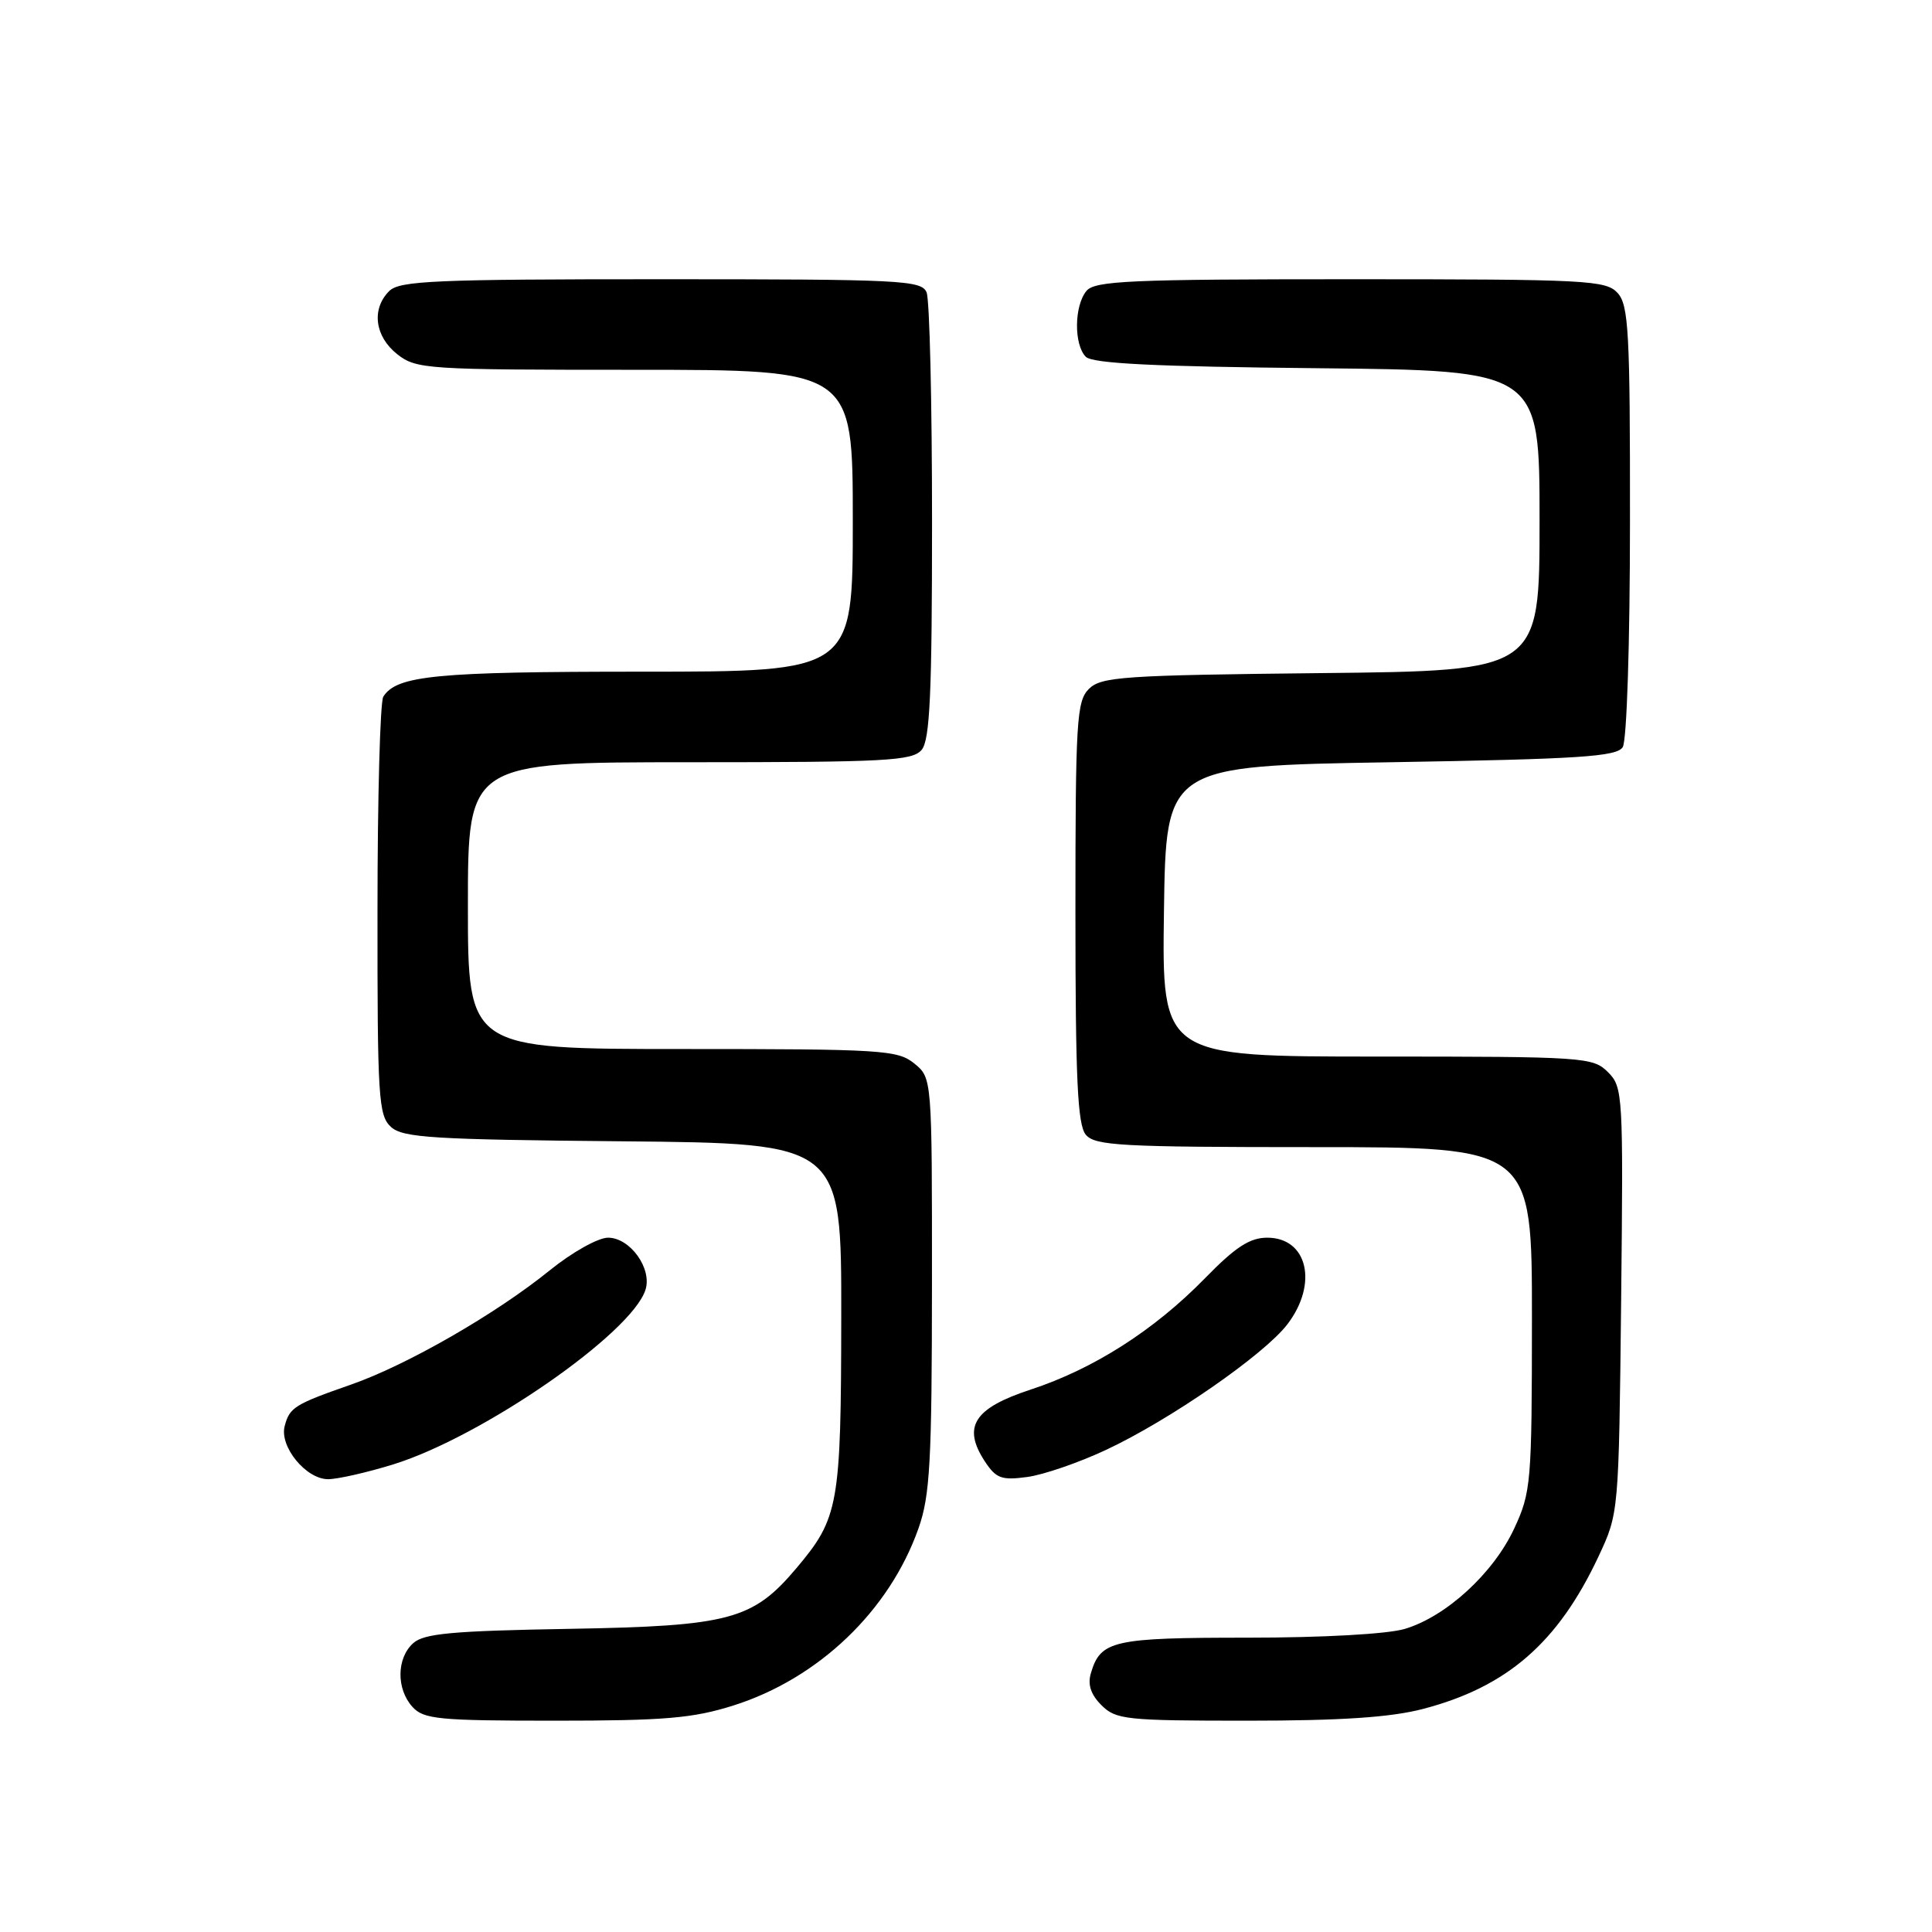 <?xml version="1.0" encoding="UTF-8" standalone="no"?>
<!DOCTYPE svg PUBLIC "-//W3C//DTD SVG 1.1//EN" "http://www.w3.org/Graphics/SVG/1.1/DTD/svg11.dtd" >
<svg xmlns="http://www.w3.org/2000/svg" xmlns:xlink="http://www.w3.org/1999/xlink" version="1.1" viewBox="0 0 256 256">
 <g >
 <path fill="currentColor"
d=" M 97.14 226.00 C 108.45 222.43 117.86 213.44 121.71 202.50 C 123.23 198.19 123.48 193.71 123.49 170.16 C 123.50 142.83 123.50 142.83 121.14 140.91 C 118.94 139.13 116.87 139.00 90.39 139.00 C 62.00 139.00 62.00 139.00 62.00 120.00 C 62.00 101.00 62.00 101.00 91.38 101.00 C 117.48 101.00 120.91 100.82 122.13 99.35 C 123.22 98.03 123.50 91.86 123.50 69.10 C 123.50 53.37 123.18 39.71 122.78 38.75 C 122.12 37.13 119.48 37.00 87.60 37.00 C 57.61 37.00 52.94 37.20 51.57 38.57 C 49.19 40.95 49.66 44.58 52.63 46.93 C 55.16 48.92 56.45 49.00 84.13 49.00 C 113.00 49.00 113.00 49.00 113.00 69.00 C 113.00 89.00 113.00 89.00 85.07 89.00 C 57.79 89.00 52.57 89.50 50.79 92.31 C 50.37 92.97 50.02 105.69 50.02 120.60 C 50.00 145.49 50.15 147.82 51.81 149.33 C 53.39 150.76 57.39 151.00 82.56 151.23 C 111.50 151.50 111.50 151.50 111.47 174.50 C 111.44 199.48 111.14 201.13 105.53 207.79 C 99.75 214.64 96.69 215.46 75.50 215.83 C 59.93 216.10 56.18 216.44 54.75 217.73 C 52.54 219.72 52.50 223.79 54.65 226.17 C 56.14 227.81 58.12 228.00 73.55 228.00 C 88.02 228.00 91.81 227.68 97.14 226.00 Z  M 188.53 226.45 C 199.69 223.54 206.45 217.67 211.81 206.24 C 214.50 200.50 214.50 200.50 214.81 172.31 C 215.10 144.98 215.05 144.05 213.06 142.06 C 211.08 140.08 209.93 140.00 182.48 140.00 C 153.96 140.00 153.96 140.00 154.23 120.75 C 154.50 101.50 154.50 101.50 184.29 101.00 C 209.30 100.58 214.23 100.26 215.02 99.00 C 215.56 98.15 215.98 85.22 215.98 69.08 C 216.00 44.02 215.80 40.44 214.35 38.83 C 212.80 37.13 210.37 37.00 178.97 37.00 C 149.70 37.00 145.07 37.21 143.96 38.55 C 142.33 40.52 142.28 45.68 143.88 47.28 C 144.77 48.17 153.09 48.58 174.55 48.79 C 204.00 49.09 204.00 49.09 204.00 68.99 C 204.00 88.89 204.00 88.89 175.03 89.19 C 148.80 89.47 145.90 89.67 144.28 91.29 C 142.66 92.91 142.50 95.53 142.50 120.88 C 142.50 142.98 142.78 149.03 143.87 150.35 C 145.09 151.81 148.48 152.00 174.12 152.00 C 203.00 152.00 203.00 152.00 202.99 174.75 C 202.98 196.53 202.88 197.72 200.63 202.56 C 197.87 208.47 191.63 214.20 186.14 215.84 C 183.86 216.52 175.29 217.00 165.33 217.00 C 147.47 217.00 145.83 217.37 144.55 221.70 C 144.10 223.21 144.53 224.53 145.95 225.95 C 147.86 227.86 149.19 228.00 165.29 228.00 C 177.68 228.00 184.27 227.56 188.53 226.45 Z  M 52.14 194.03 C 63.93 190.36 83.70 176.67 85.53 170.90 C 86.43 168.08 83.49 164.00 80.57 164.00 C 79.25 164.00 75.81 165.93 72.84 168.33 C 65.73 174.09 53.96 180.86 46.53 183.46 C 39.02 186.08 38.37 186.49 37.72 188.97 C 37.01 191.68 40.55 196.00 43.47 196.00 C 44.74 196.00 48.65 195.11 52.14 194.03 Z  M 146.53 192.13 C 154.98 188.18 167.52 179.49 170.59 175.47 C 174.69 170.10 173.26 164.00 167.92 164.00 C 165.60 164.00 163.71 165.23 159.65 169.39 C 152.94 176.26 144.91 181.39 136.56 184.13 C 129.05 186.59 127.49 189.04 130.49 193.63 C 131.98 195.90 132.71 196.17 136.10 195.71 C 138.24 195.43 142.94 193.81 146.53 192.13 Z "/>
</g>
</svg>